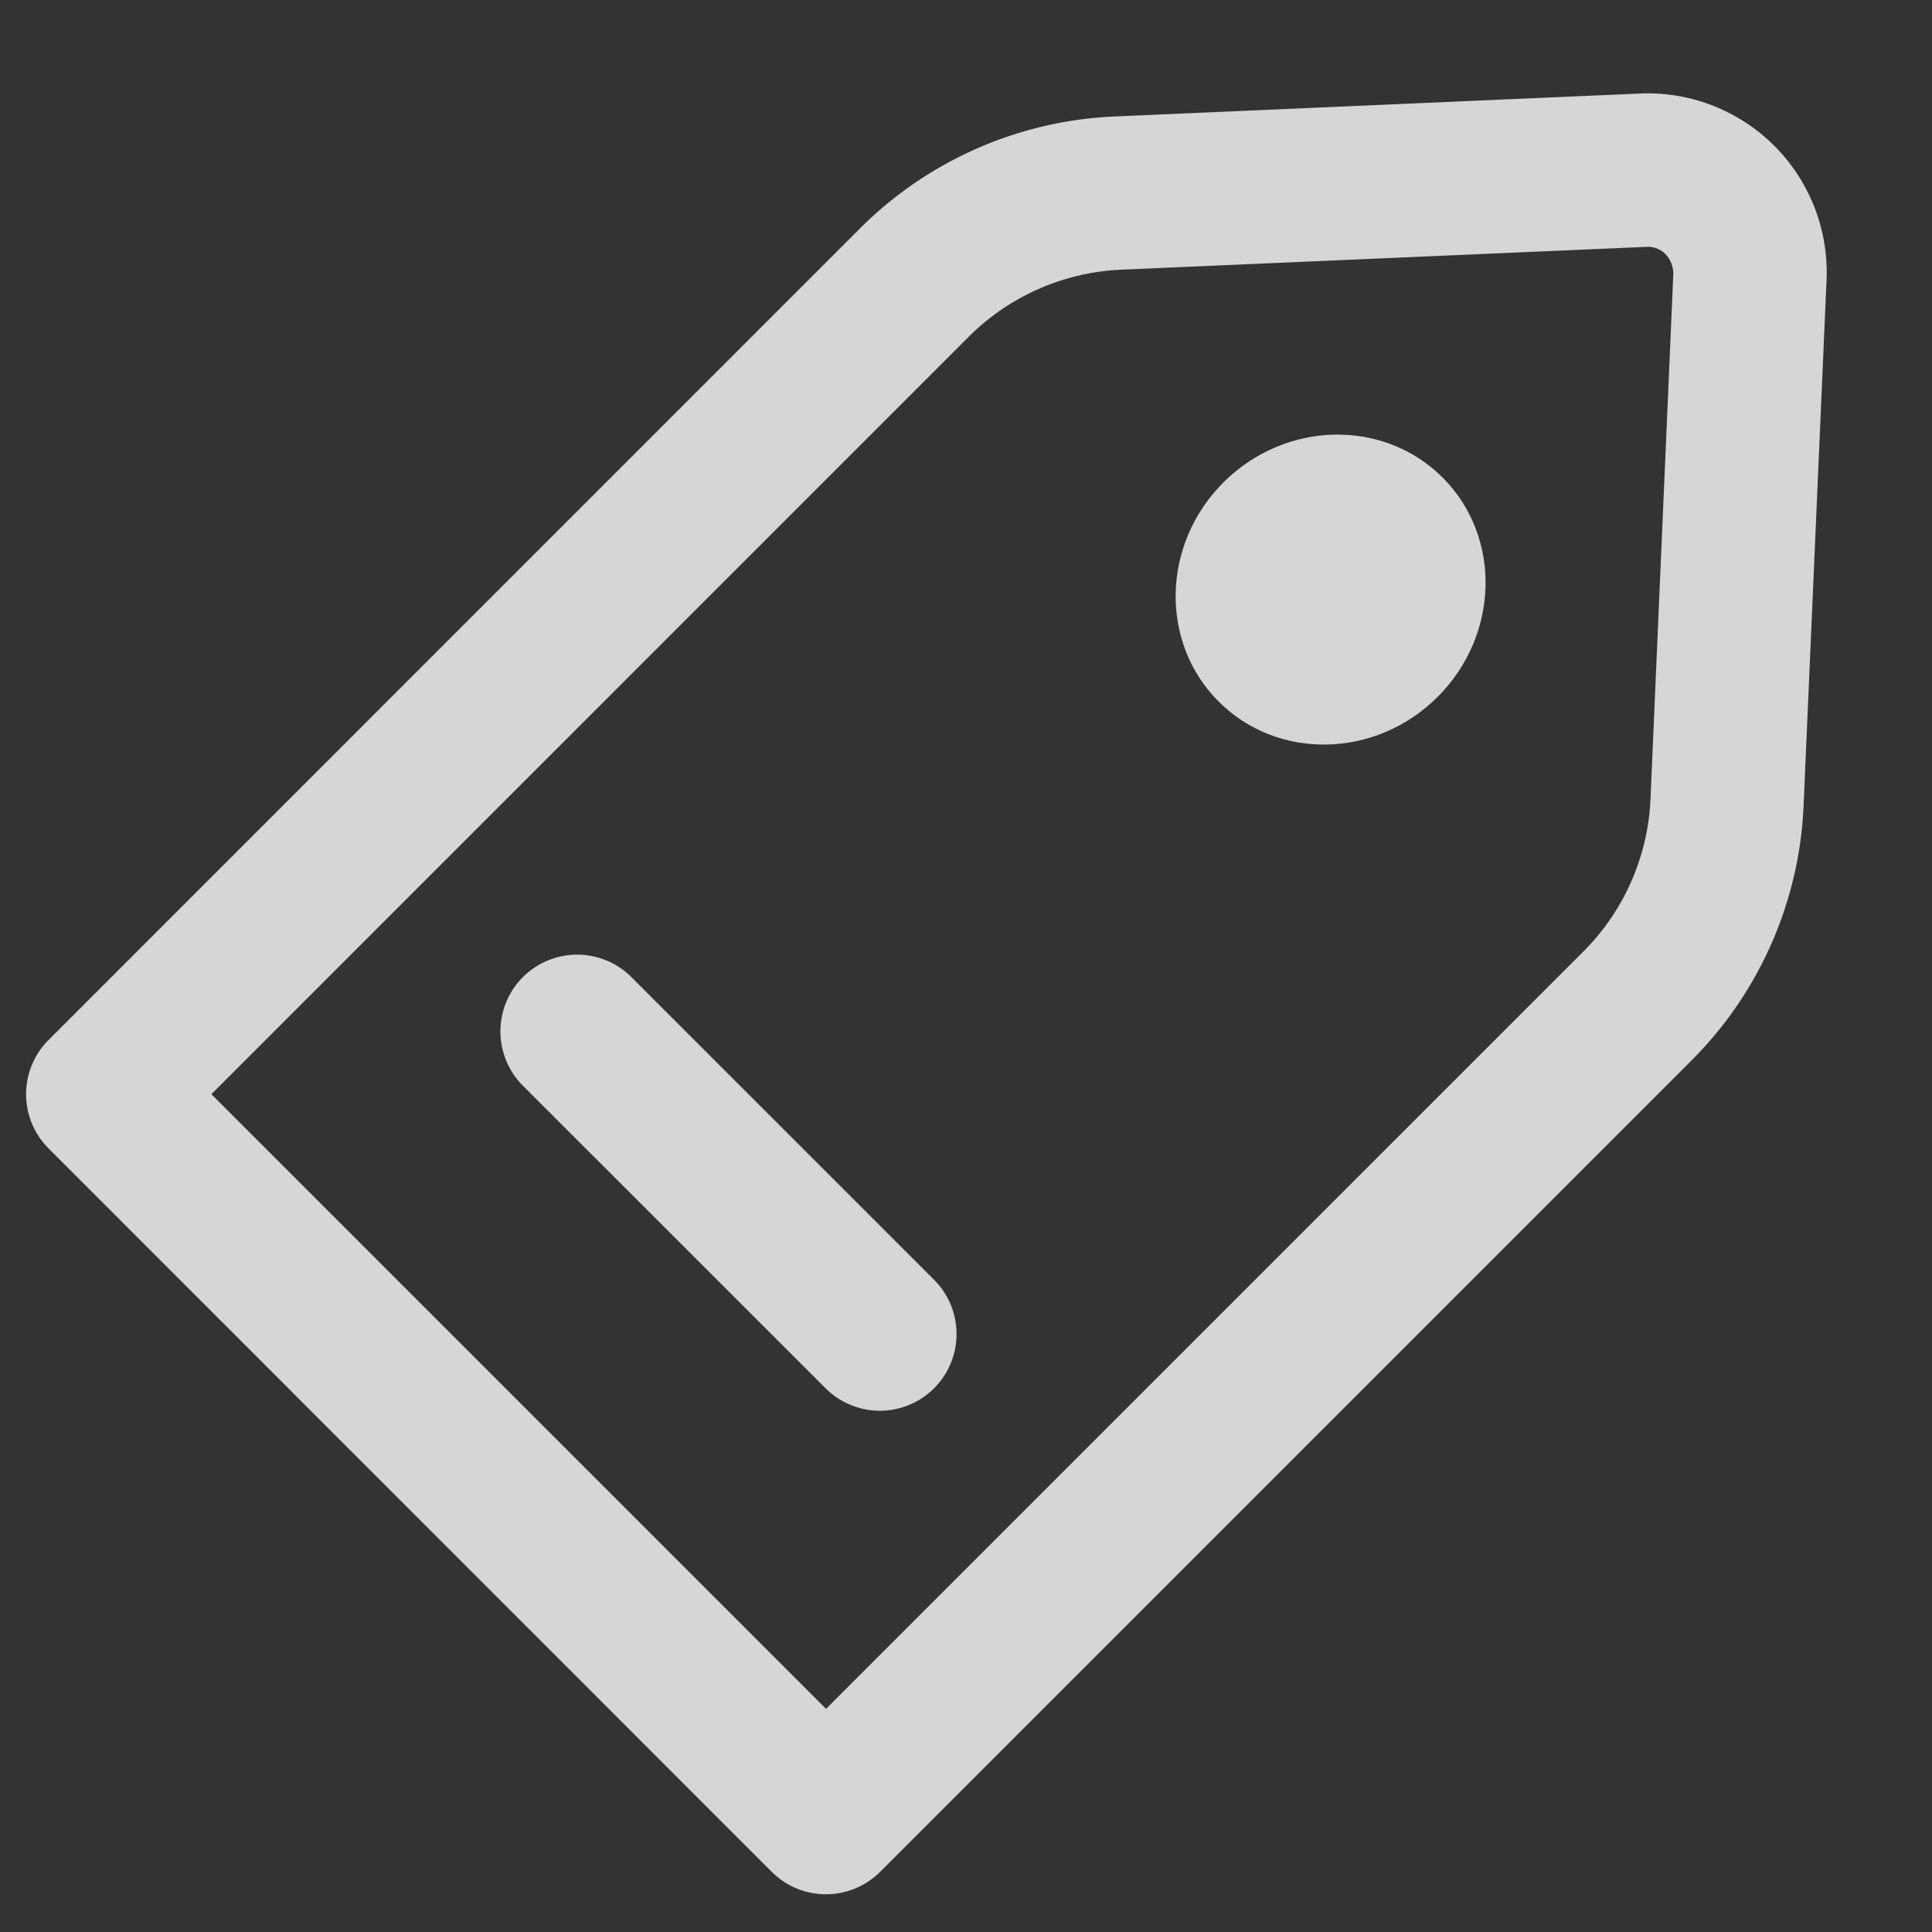 <svg xmlns="http://www.w3.org/2000/svg" width="17" height="17" viewBox="0 0 17 17">
    <rect x="0" y="0" width="17" height="17" fill="#333333" stroke="none"/>
    <g fill="#FFF" fill-rule="evenodd" opacity=".8">
        <path fill-rule="nonzero" d="M7.268 15.037l6.663-6.663c.359-.358.57-.838.592-1.344l.201-4.624c-.005-.143-.11-.24-.234-.234l-4.624.201a2.025 2.025 0 0 0-1.344.592L1.86 9.628l5.41 5.41zm2.54-14.012L14.43.823a1.575 1.575 0 0 1 1.642 1.642L15.87 7.09a3.375 3.375 0 0 1-.985 2.24l-7.14 7.14a.675.675 0 0 1-.955 0L.427 10.105a.675.675 0 0 1 0-.954l7.14-7.141a3.375 3.375 0 0 1 2.24-.985z"/>
        <path d="M12.694 4.202c.52.521.501 1.384-.043 1.929-.544.544-1.407.563-1.928.042-.52-.52-.502-1.384.042-1.928.545-.544 1.408-.563 1.929-.043z"/>
        <path fill-rule="nonzero" d="M4.601 9.553a.675.675 0 0 1 .955-.955l2.67 2.67a.675.675 0 0 1-.955.954L4.6 9.552z"/>
    </g>
</svg>
